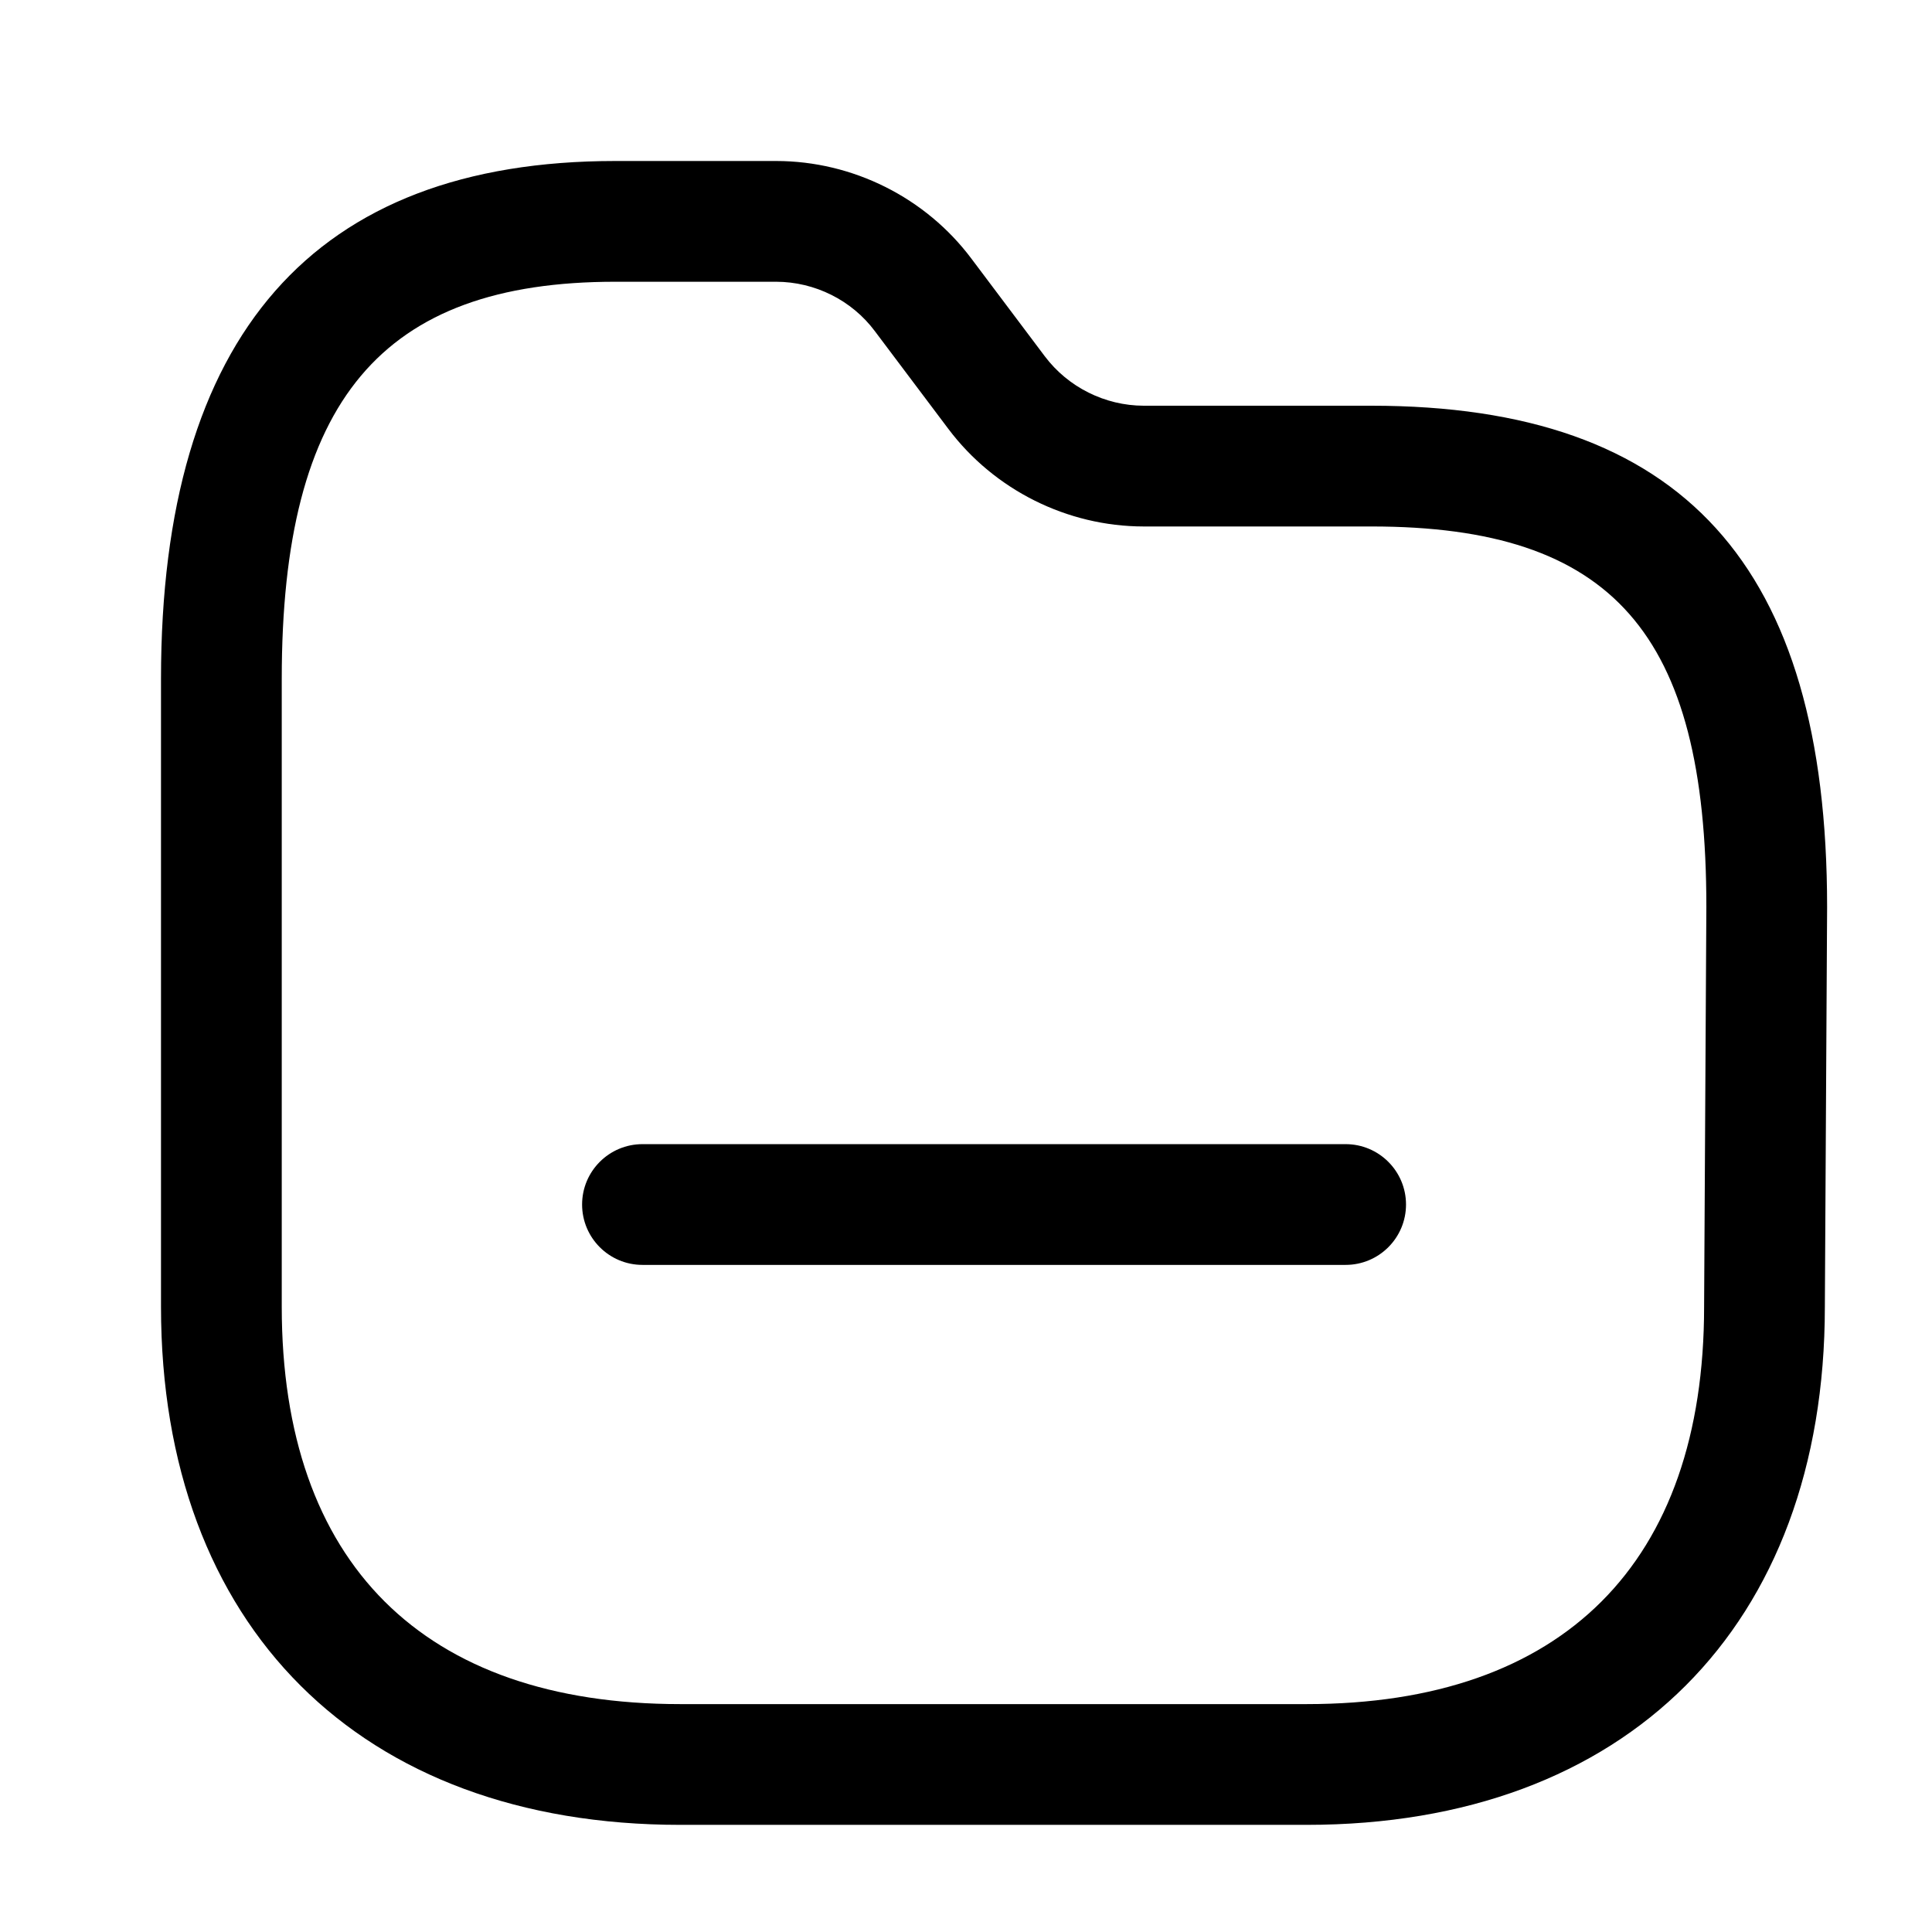 <svg xmlns="http://www.w3.org/2000/svg" xmlns:xlink="http://www.w3.org/1999/xlink" width="24" height="24" preserveAspectRatio="xMidYMid meet" viewBox="0 0 24 24"><path fill="currentColor" fill-rule="evenodd" d="M7.643,9.59232693e-14 C8.594,0.001 9.5,0.455 10.068,1.214 L10.979,2.426 C11.268,2.81 11.727,3.039 12.207,3.04 L15.036,3.04 C18.898,3.04 20.697,5.019 20.697,9.268 L20.669,14.235 C20.668,18.203 18.202,20.669 14.232,20.669 L6.45,20.669 C2.472,20.669 -0,18.202 -0,14.232 L-0,6.433 C-0,2.164 1.899,9.59232693e-14 5.643,9.59232693e-14 L7.643,9.59232693e-14 Z M7.642,1.5 L5.643,1.5 C2.739,1.5 1.5,2.976 1.5,6.433 L1.5,14.232 C1.5,17.416 3.258,19.169 6.45,19.169 L14.232,19.169 C17.416,19.169 19.169,17.416 19.169,14.232 L19.169,14.229 L19.197,9.264 C19.197,5.865 18.031,4.54 15.036,4.54 L12.206,4.54 C11.257,4.539 10.351,4.086 9.781,3.328 L8.868,2.114 C8.581,1.729 8.122,1.501 7.642,1.5 Z M14.716,12.213 C15.13,12.213 15.466,12.549 15.466,12.963 C15.466,13.377 15.13,13.713 14.716,13.713 L5.981,13.713 C5.567,13.713 5.231,13.377 5.231,12.963 C5.231,12.549 5.567,12.213 5.981,12.213 L14.716,12.213 Z" transform="translate(2 2)"/></svg>